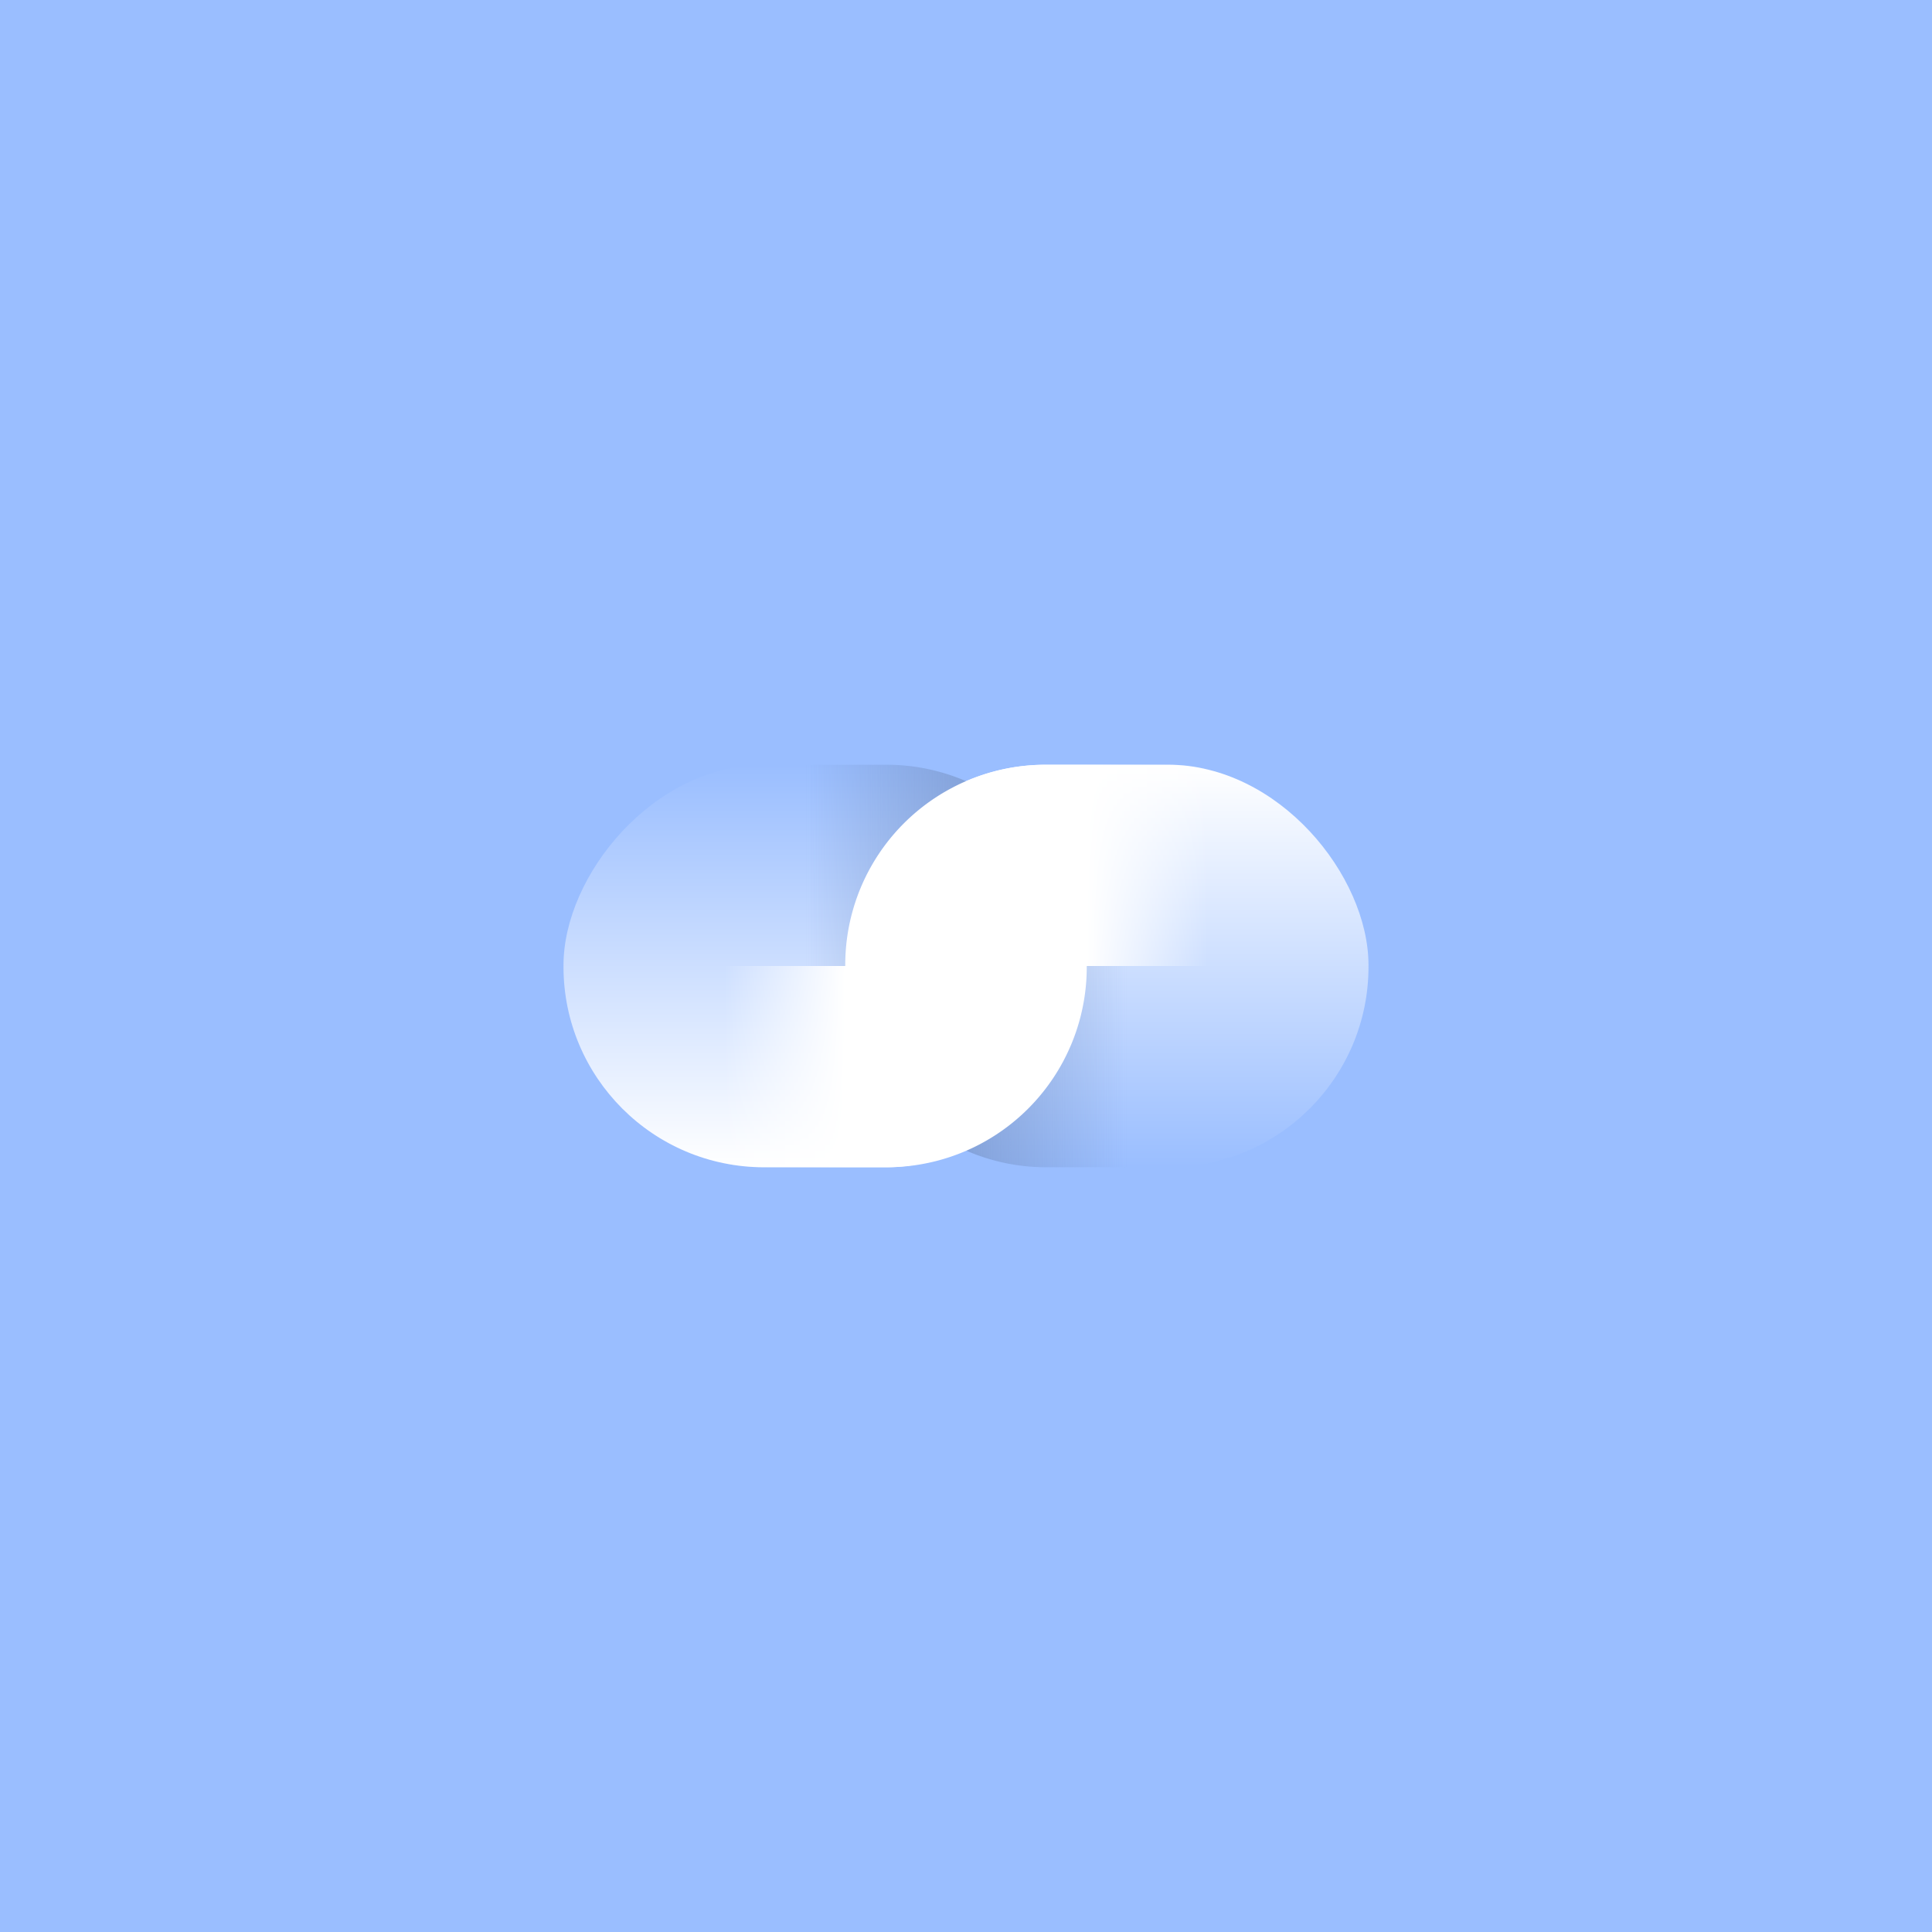 <svg xmlns="http://www.w3.org/2000/svg" xmlns:xlink="http://www.w3.org/1999/xlink" viewBox="0 0 192 192">
  <defs>
    <linearGradient id="c">
      <stop offset="0" style="stop-color:#728dbe;stop-opacity:1" />
      <stop offset="1" style="stop-color:#728dbe;stop-opacity:0" />
    </linearGradient>
    <linearGradient id="b">
      <stop offset="0" style="stop-color:#fff;stop-opacity:1" />
      <stop offset="1" style="stop-color:#fff;stop-opacity:0" />
    </linearGradient>
    <linearGradient id="a">
      <stop offset="0" style="stop-color:#fff;stop-opacity:1" />
      <stop offset="1" style="stop-color:#9abeff;stop-opacity:1" />
    </linearGradient>
    <linearGradient xlink:href="#a" id="d" x1="112" x2="112" y1="76" y2="116" gradientTransform="translate(-4)"
      gradientUnits="userSpaceOnUse" />
    <linearGradient xlink:href="#a" id="e" x1="112" x2="112" y1="76" y2="116" gradientTransform="translate(-32 -192)"
      gradientUnits="userSpaceOnUse" />
    <linearGradient xlink:href="#b" id="g" x1="108" x2="120" y1="92" y2="92" gradientUnits="userSpaceOnUse" />
    <linearGradient xlink:href="#b" id="i" x1="108" x2="120" y1="92" y2="92" gradientTransform="rotate(180 96 96)"
      gradientUnits="userSpaceOnUse" />
    <linearGradient xlink:href="#c" id="h" x1="84" x2="112" y1="104" y2="104" gradientUnits="userSpaceOnUse" />
    <linearGradient xlink:href="#c" id="f" x1="84" x2="112" y1="104" y2="104" gradientTransform="rotate(180 96.036 96)"
      gradientUnits="userSpaceOnUse" />
  </defs>
  <rect width="100%" height="100%"
    style="fill:#9abeff;stroke:none;opacity:1;stroke-linecap:round;stroke-linejoin:round;isolation:isolate" />
  <rect width="52" height="40" x="84" y="76" ry="19.928"
    style="opacity:1;vector-effect:none;fill:url(#d);fill-opacity:1;fill-rule:evenodd;stroke:none;paint-order:stroke fill markers" />
  <rect width="52" height="40" x="56" y="-116" ry="19.928"
    style="opacity:1;vector-effect:none;fill:url(#e);fill-opacity:1;fill-rule:evenodd;stroke:none;paint-order:stroke fill markers"
    transform="scale(1 -1)" />
  <path d="M88.072 76A19.884 19.884 0 0 1 108 95.928V96H56v-.072A19.884 19.884 0 0 1 75.928 76Z"
    style="opacity:1;vector-effect:none;fill:url(#f);fill-opacity:1;fill-rule:evenodd;stroke:none;paint-order:stroke fill markers" />
  <path d="M103.928 76A19.884 19.884 0 0 0 84 95.928V96h52v-.072A19.884 19.884 0 0 0 116.072 76h-12.144z"
    style="opacity:1;vector-effect:none;fill:url(#g);fill-opacity:1;fill-rule:evenodd;stroke:none;paint-order:stroke fill markers" />
  <path d="M104 116a19.884 19.884 0 0 1-19.928-19.928V96h52v.072A19.884 19.884 0 0 1 116.145 116Z"
    style="opacity:1;vector-effect:none;fill:url(#h);fill-opacity:1;fill-rule:evenodd;stroke:none;paint-order:stroke fill markers" />
  <path d="M88.072 116A19.884 19.884 0 0 0 108 96.072V96H56v.072A19.884 19.884 0 0 0 75.928 116Z"
    style="opacity:1;vector-effect:none;fill:url(#i);fill-opacity:1;fill-rule:evenodd;stroke:none;paint-order:stroke fill markers" />
</svg>
